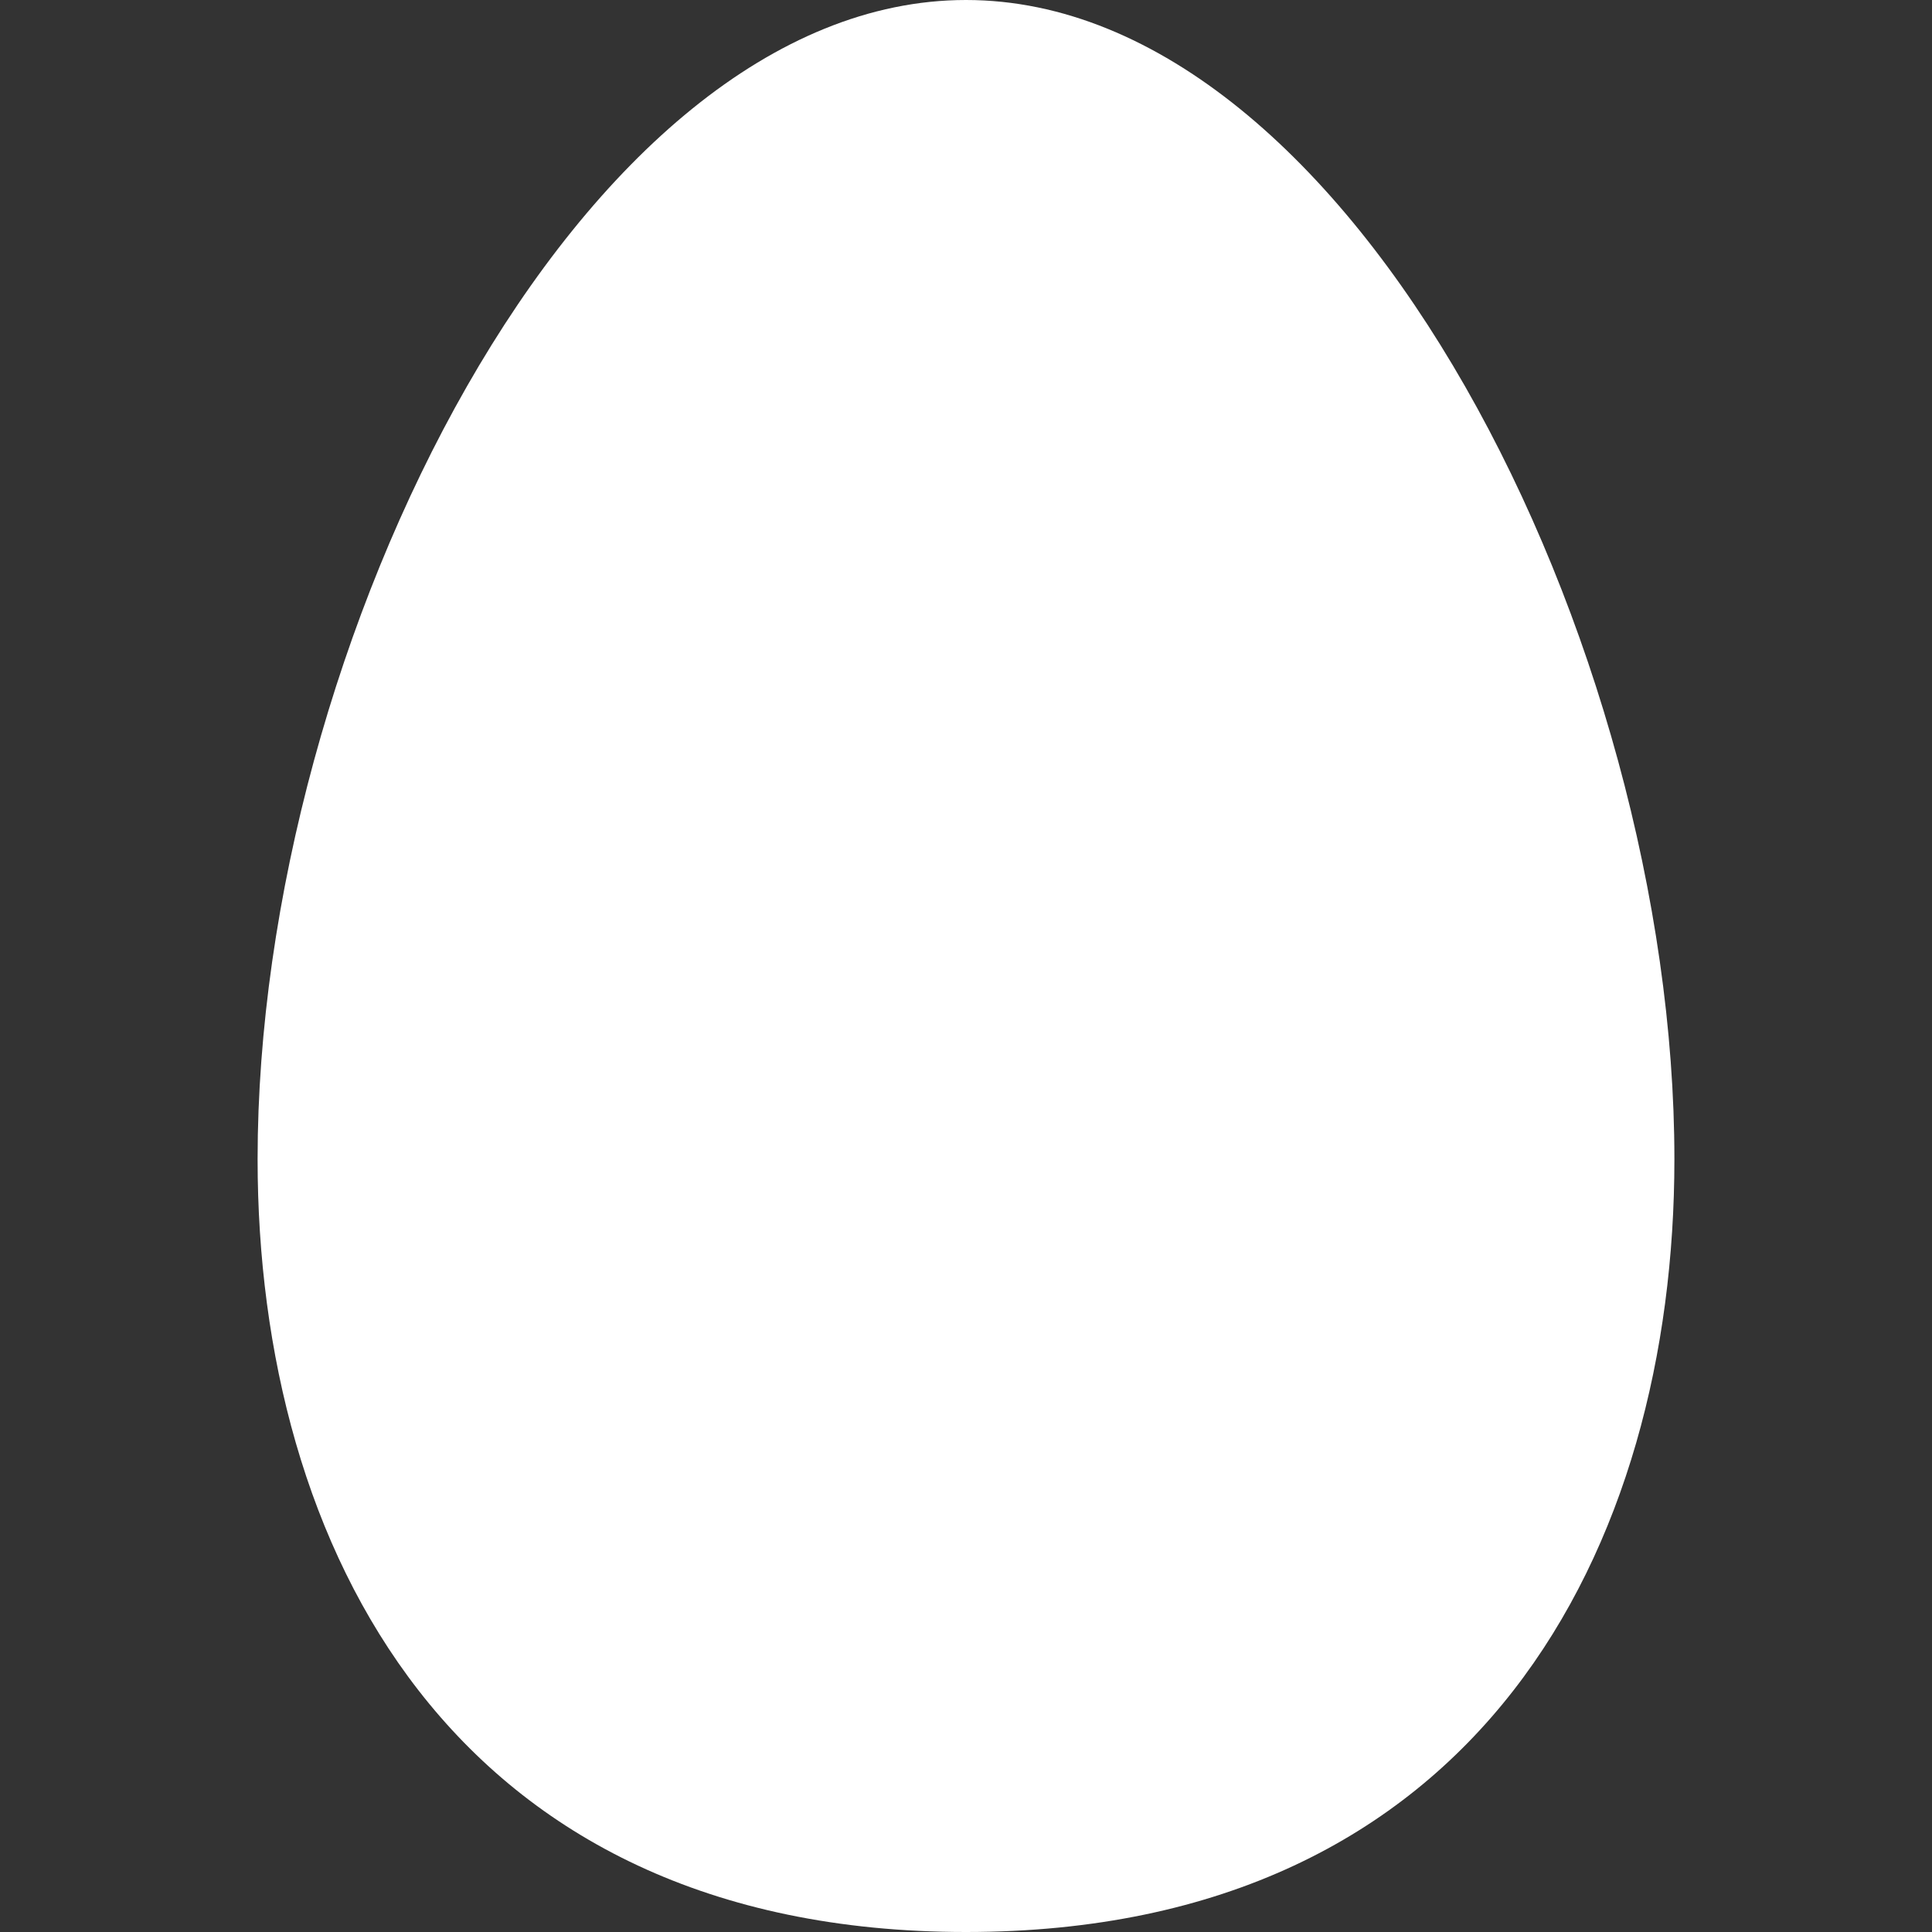 <svg version="1.1" xmlns="http://www.w3.org/2000/svg" xlink="http://www.w3.org/1999/xlink" x="0px" y="0px" width="15px" height="15px" viewBox="0 0 15 15" style="enable-background:new 0 0 15 15;" space="preserve">
    <rect x="0" y="0" width="15" height="15" fill="#333333" stroke="none"/>
    <path d="M7.5,15C3.5,15,2,12,2,9C2,5,4.5,0,7.5,0C10.5,0,13,5,13,9C13,12,11.5,15,7.5,15z" fill="#FFFFFF"/>
    </svg>